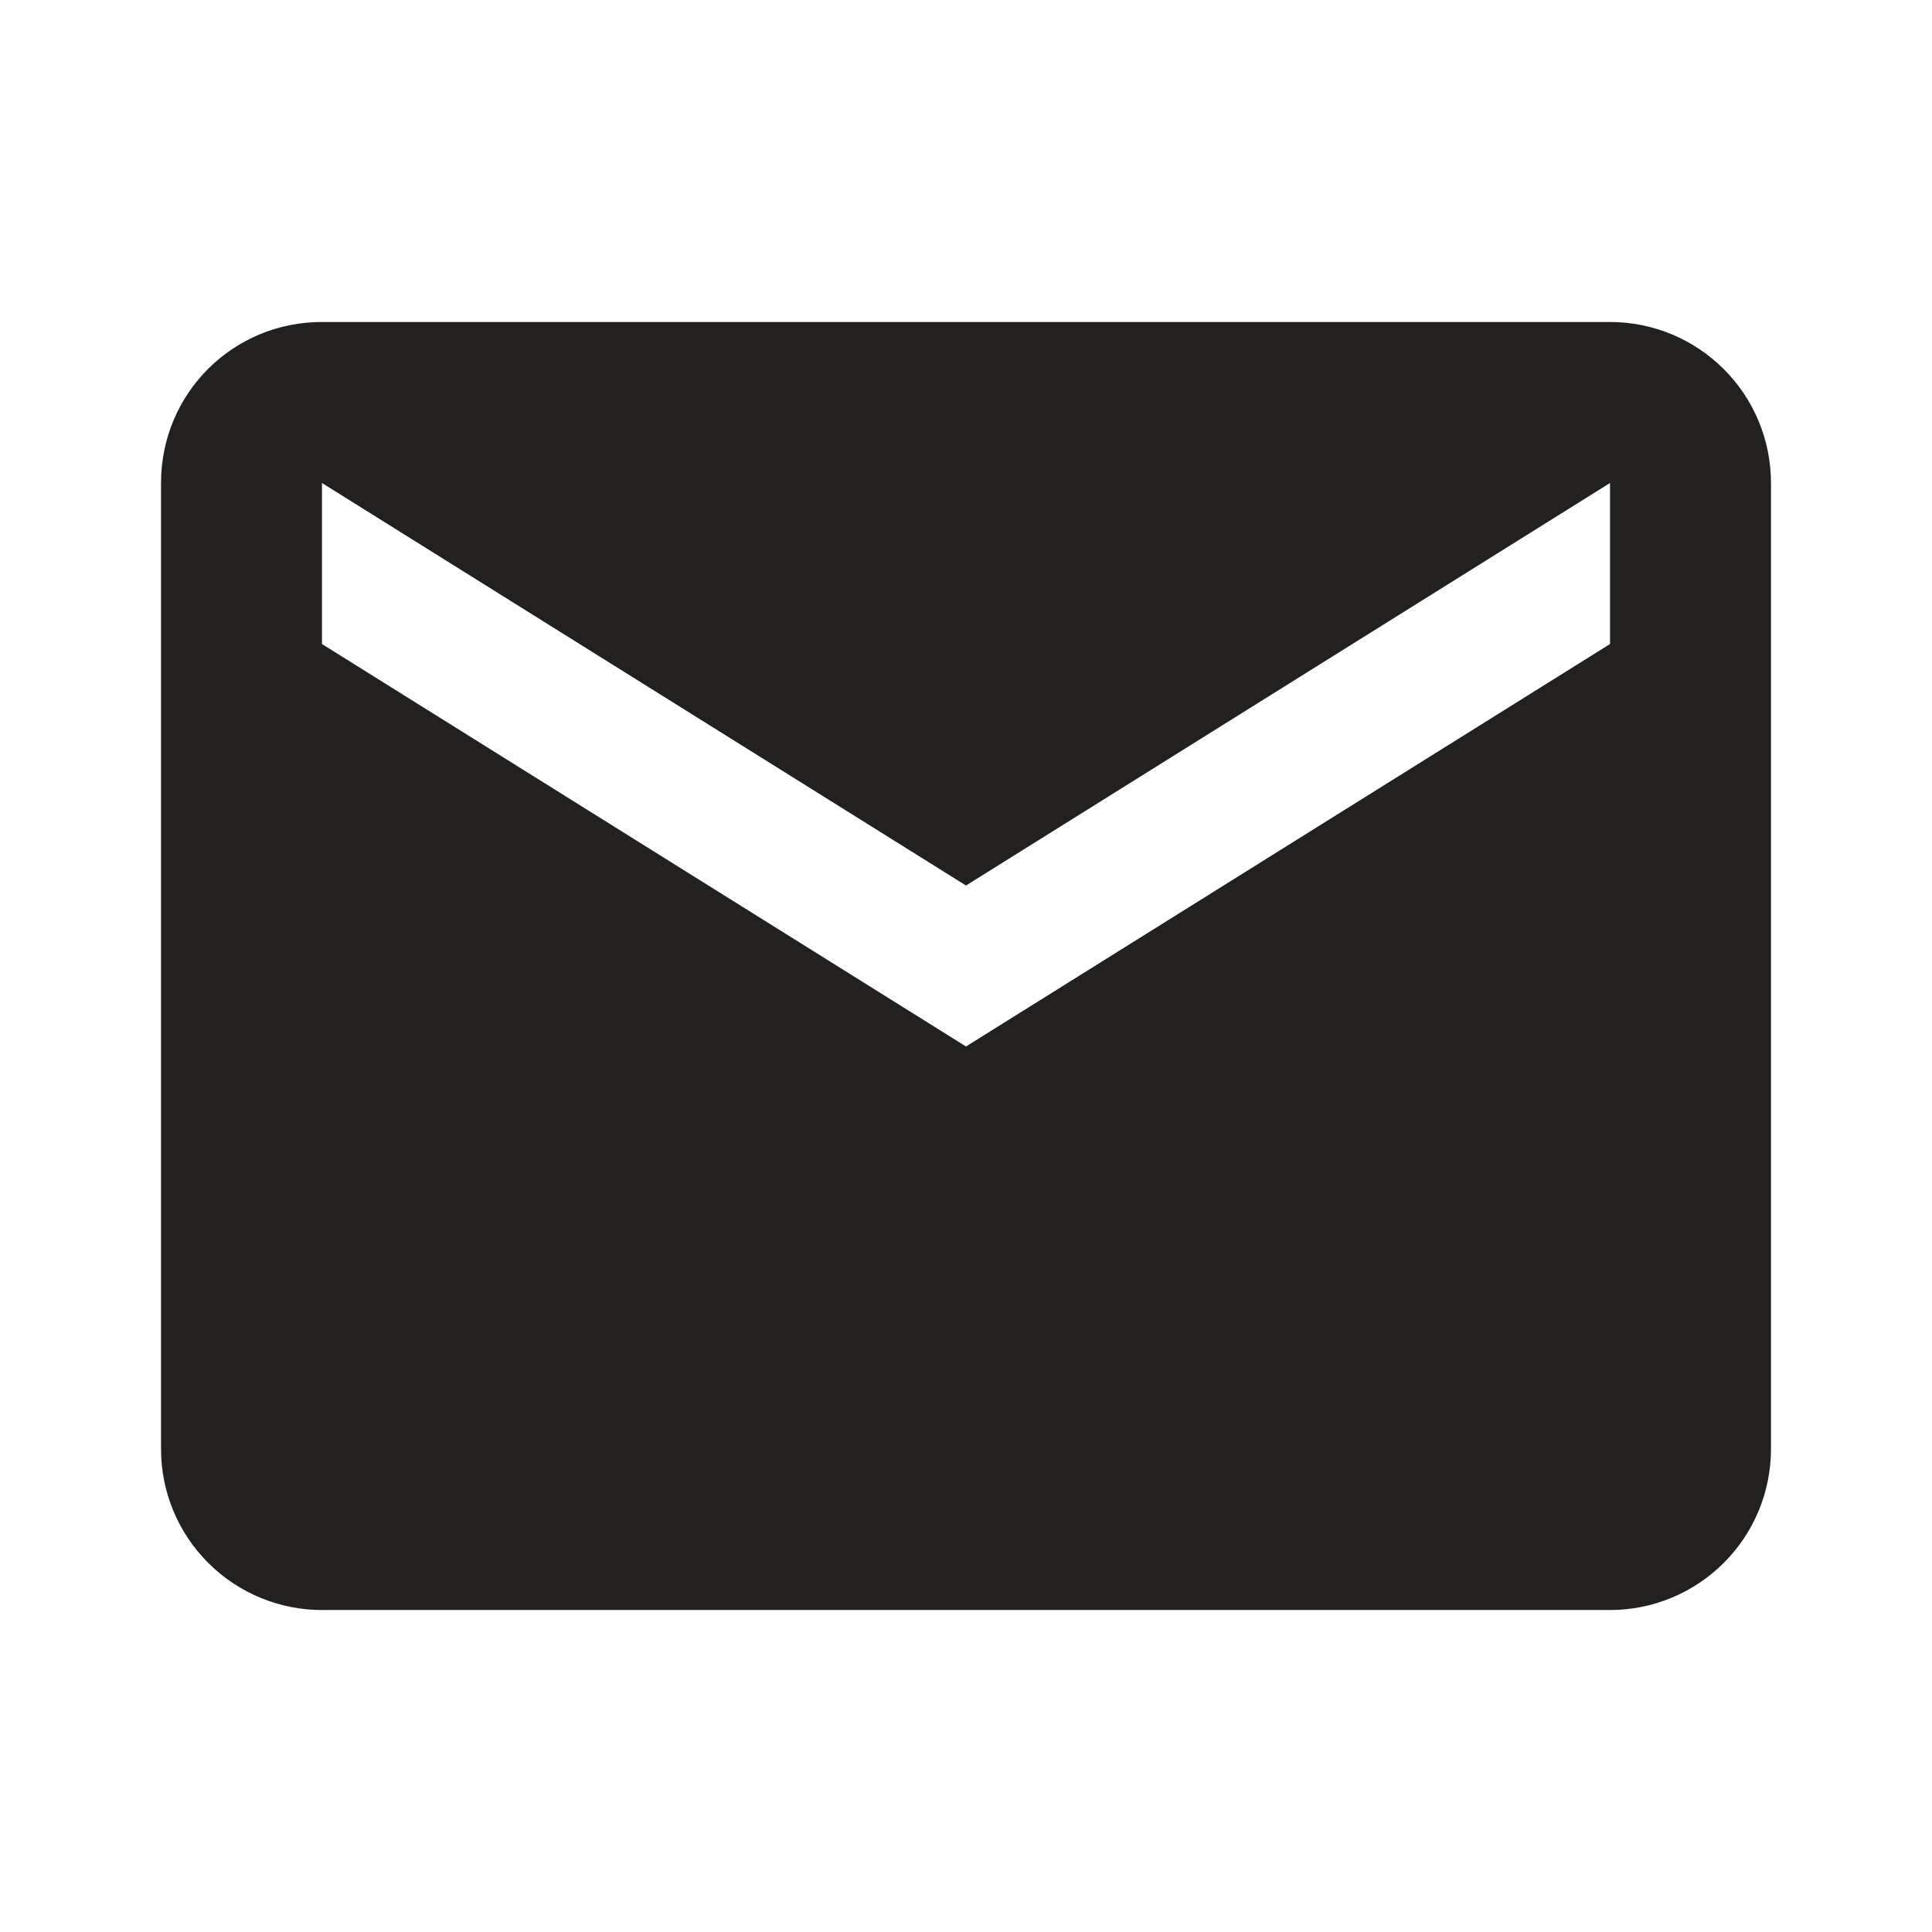 <svg width="29" height="29" viewBox="0 0 29 29" fill="none" xmlns="http://www.w3.org/2000/svg">
<path d="M24.167 9.667L14.5 15.708L4.833 9.667V7.25L14.5 13.292L24.167 7.25M24.167 4.833H4.833C3.492 4.833 2.417 5.909 2.417 7.25V21.75C2.417 22.391 2.671 23.006 3.125 23.459C3.578 23.912 4.192 24.167 4.833 24.167H24.167C24.808 24.167 25.422 23.912 25.875 23.459C26.329 23.006 26.583 22.391 26.583 21.75V7.25C26.583 6.609 26.329 5.994 25.875 5.541C25.422 5.088 24.808 4.833 24.167 4.833Z" fill="#22211F"/>
</svg>
